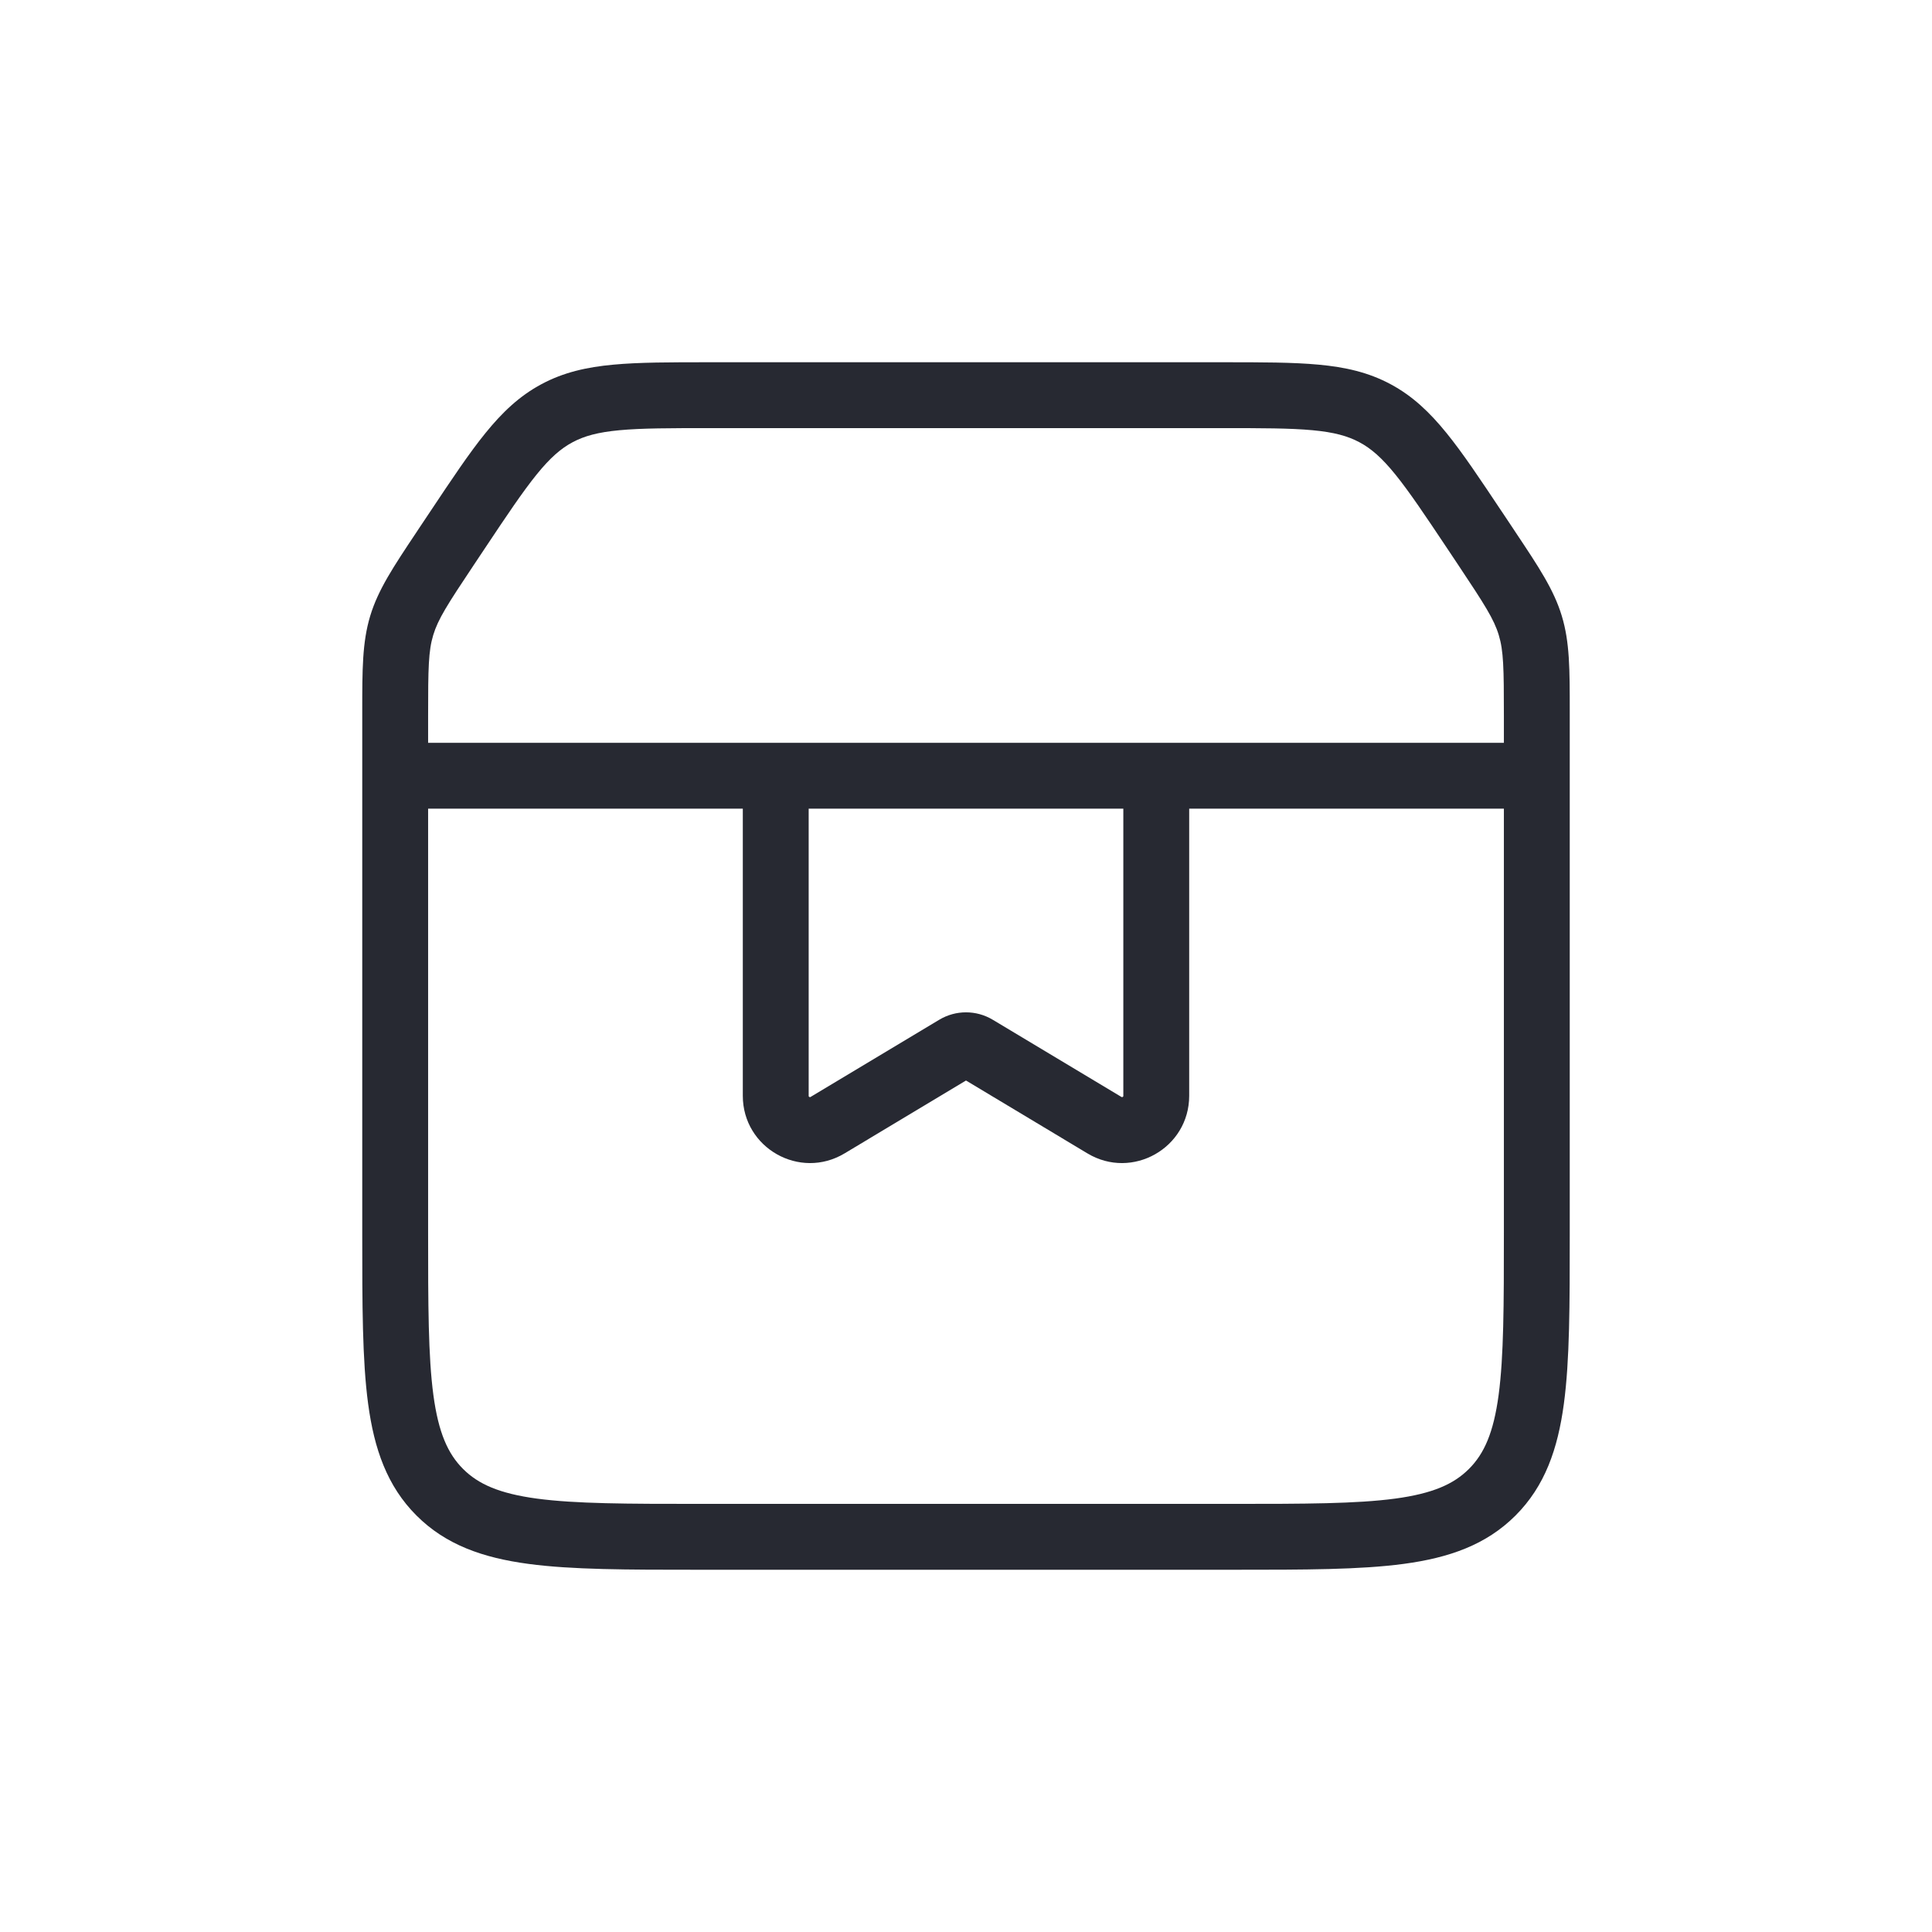 <svg width="44" height="44" viewBox="0 0 44 44" fill="none" xmlns="http://www.w3.org/2000/svg">
<path fill-rule="evenodd" clip-rule="evenodd" d="M16.142 8.25H27.858C28.736 8.25 29.447 8.25 30.032 8.305C30.64 8.361 31.166 8.48 31.668 8.749C32.169 9.017 32.56 9.389 32.945 9.864C33.315 10.32 33.709 10.911 34.196 11.642L34.216 11.671L34.46 12.037C34.48 12.068 34.5 12.098 34.52 12.128C35.04 12.908 35.388 13.429 35.569 14.028C35.751 14.627 35.75 15.253 35.75 16.19C35.75 16.226 35.75 16.262 35.75 16.299V28.122C35.75 29.709 35.75 30.977 35.616 31.971C35.478 32.998 35.185 33.845 34.515 34.515C33.845 35.185 32.998 35.478 31.971 35.616C30.977 35.75 29.709 35.75 28.122 35.75H15.878C14.291 35.75 13.024 35.75 12.03 35.616C11.002 35.478 10.155 35.185 9.485 34.515C8.815 33.845 8.522 32.998 8.384 31.971C8.25 30.977 8.25 29.709 8.25 28.122L8.25 16.299C8.25 16.262 8.25 16.226 8.25 16.19C8.25 15.253 8.25 14.627 8.431 14.028C8.612 13.429 8.96 12.908 9.48 12.128C9.5 12.098 9.52 12.068 9.54 12.037L9.804 11.642C10.291 10.911 10.685 10.32 11.055 9.864C11.44 9.389 11.831 9.017 12.332 8.749C12.834 8.48 13.36 8.361 13.968 8.305C14.553 8.25 15.264 8.25 16.142 8.25ZM9.75 18.417V28.067C9.75 29.722 9.752 30.888 9.87 31.771C9.986 32.632 10.201 33.109 10.546 33.454C10.891 33.799 11.369 34.014 12.229 34.13C13.112 34.248 14.278 34.25 15.933 34.25H28.067C29.722 34.25 30.888 34.248 31.771 34.13C32.632 34.014 33.109 33.799 33.454 33.454C33.8 33.109 34.014 32.632 34.13 31.771C34.248 30.888 34.25 29.722 34.25 28.067V18.417H27.083V24.956C27.083 26.145 25.786 26.88 24.766 26.268L22 24.608L19.234 26.268C18.214 26.88 16.917 26.145 16.917 24.956V18.417H9.75ZM9.75 16.917V16.299C9.75 15.214 9.757 14.823 9.867 14.462C9.976 14.102 10.186 13.773 10.789 12.869L11.033 12.503C11.544 11.736 11.9 11.204 12.22 10.808C12.531 10.424 12.775 10.213 13.04 10.072C13.305 9.93 13.616 9.844 14.108 9.798C14.615 9.751 15.255 9.75 16.177 9.75H27.823C28.745 9.75 29.385 9.751 29.892 9.798C30.384 9.844 30.695 9.93 30.96 10.072C31.225 10.213 31.469 10.424 31.78 10.808C32.1 11.204 32.456 11.736 32.968 12.503L33.212 12.869C33.814 13.773 34.024 14.102 34.133 14.462C34.243 14.823 34.25 15.214 34.25 16.299V16.917H9.75ZM18.417 18.417V24.956C18.417 24.963 18.418 24.968 18.418 24.968L18.419 24.971C18.421 24.973 18.424 24.978 18.432 24.982C18.439 24.986 18.445 24.987 18.448 24.987L18.451 24.986C18.451 24.986 18.454 24.986 18.458 24.984L18.462 24.981L21.391 23.224C21.766 22.999 22.234 22.999 22.609 23.224L25.538 24.981C25.544 24.985 25.549 24.986 25.549 24.986L25.55 24.987L25.552 24.987C25.555 24.987 25.561 24.986 25.568 24.982C25.576 24.978 25.579 24.973 25.581 24.971L25.582 24.968C25.582 24.968 25.583 24.963 25.583 24.956V18.417H18.417Z" fill="#272932"/>
</svg>
